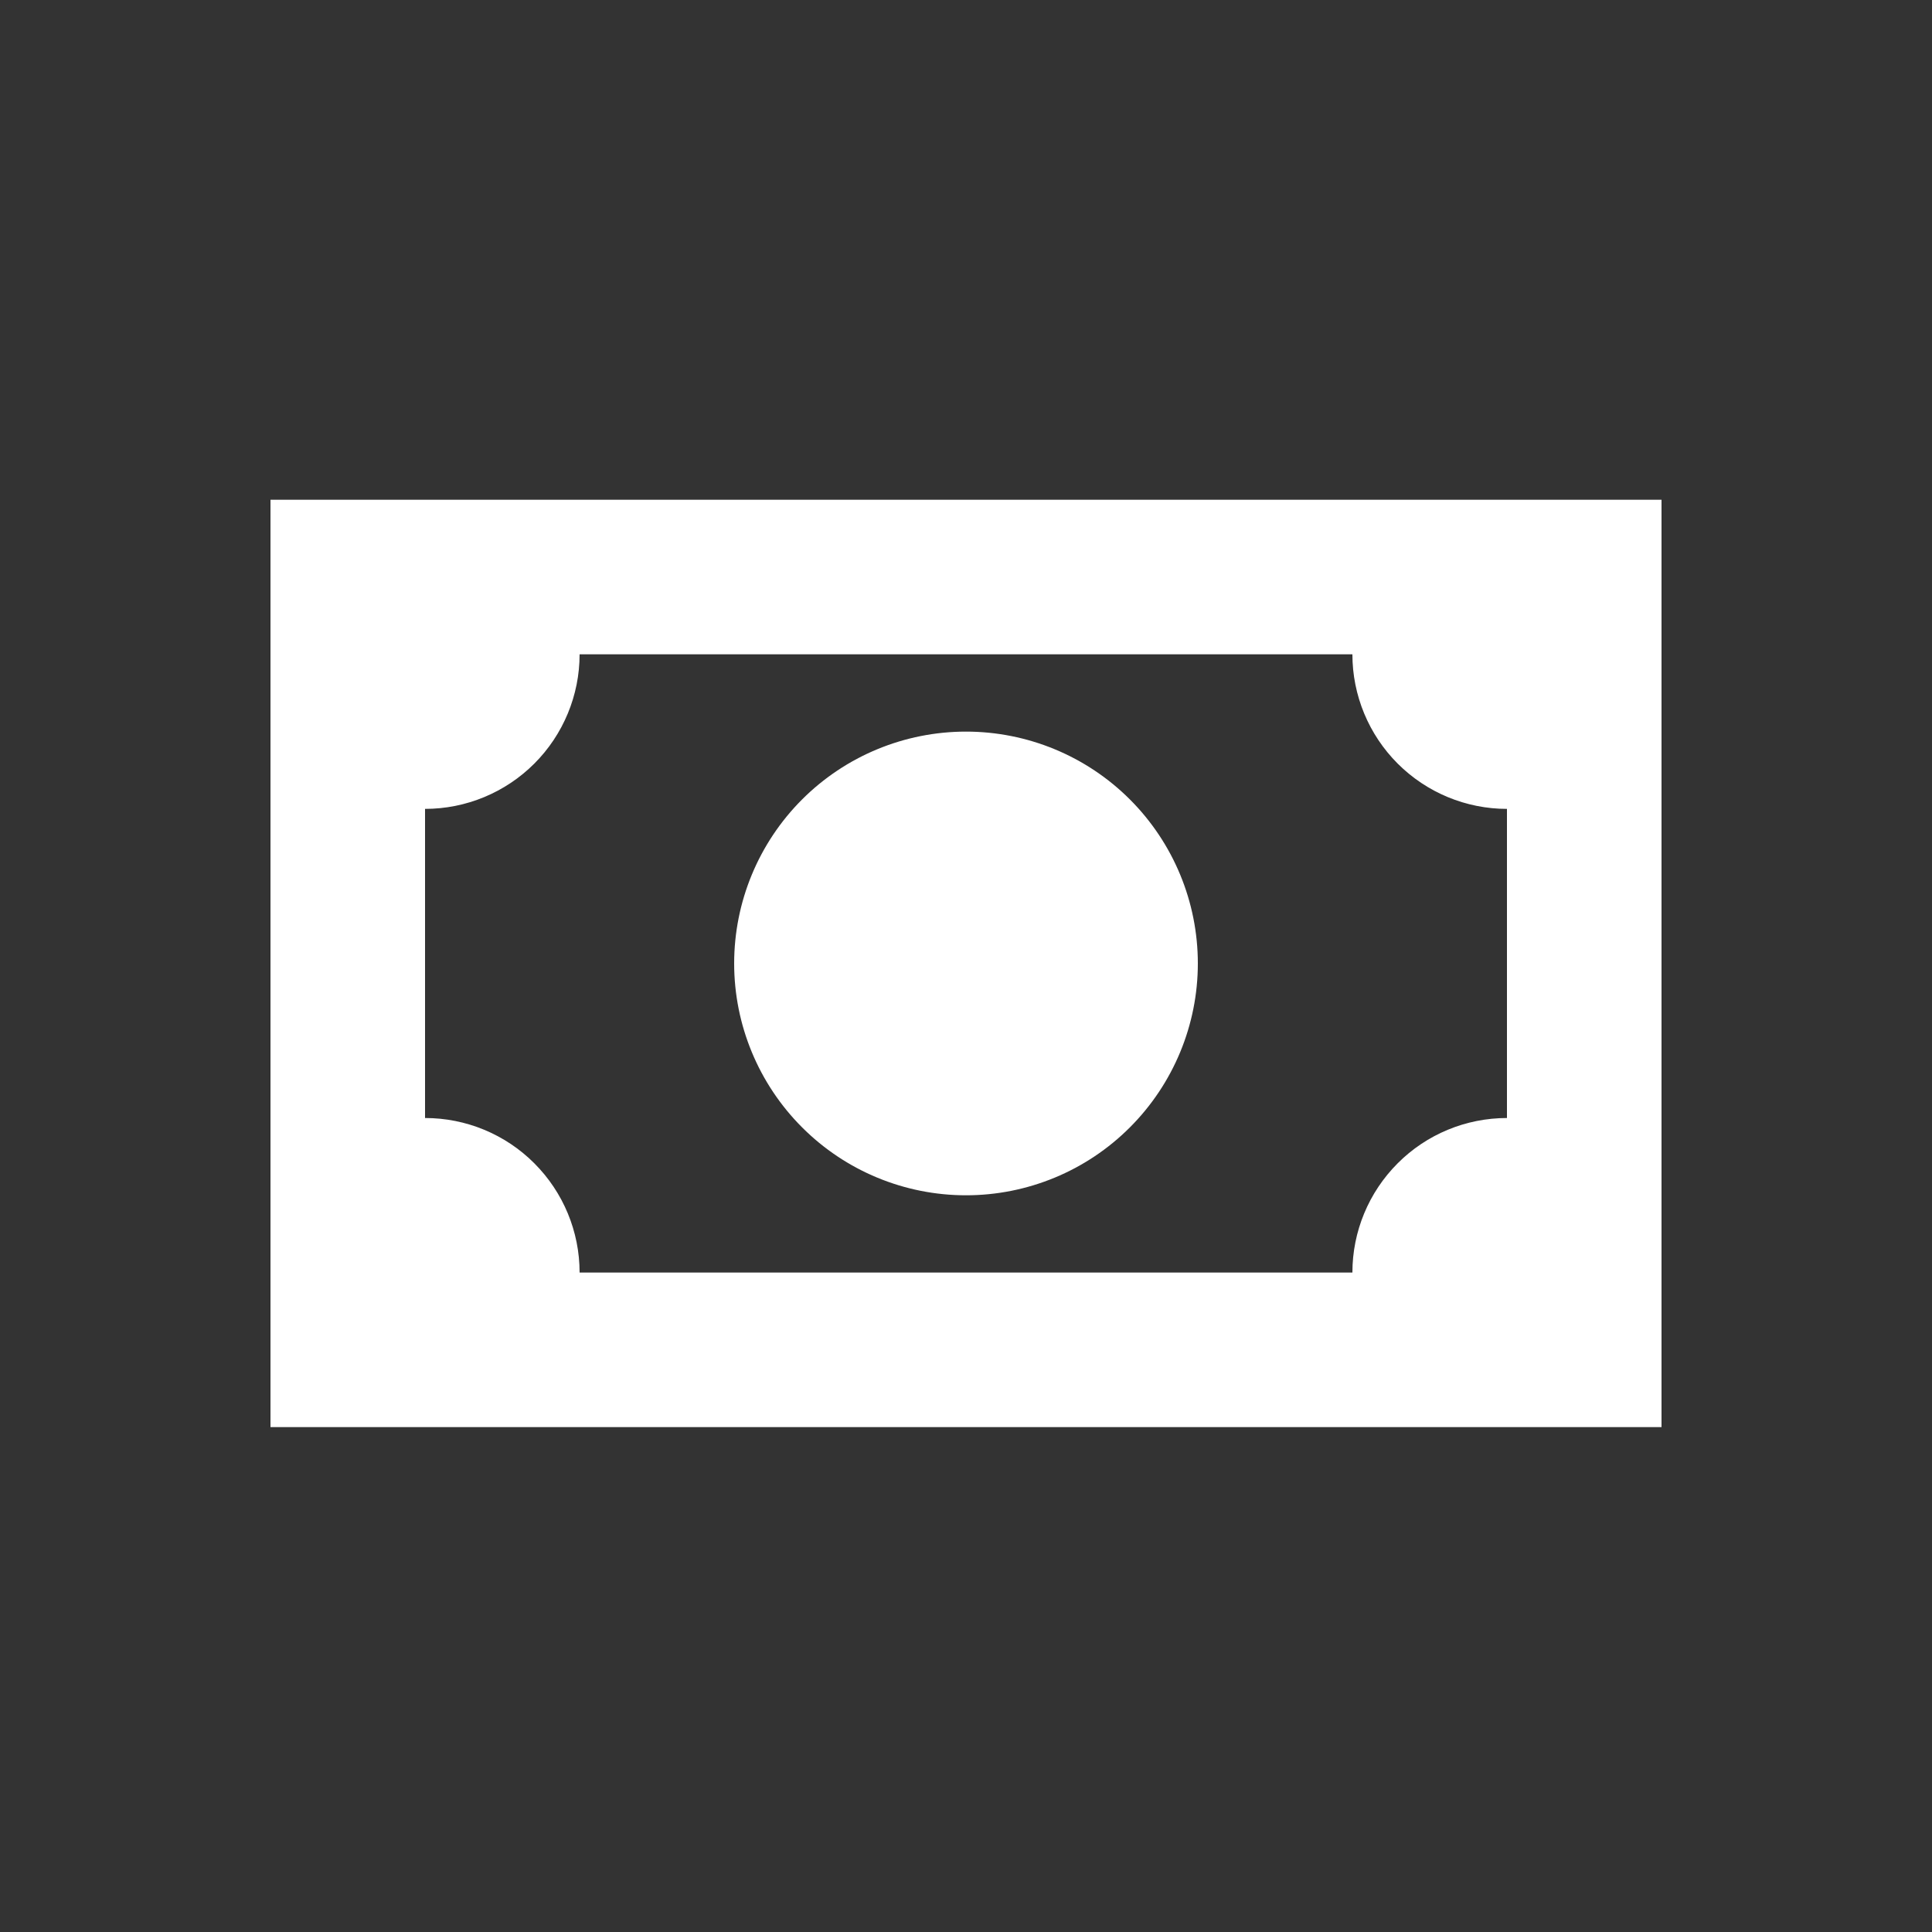 <svg width="25" height="25" viewBox="0 0 25 25" fill="none" xmlns="http://www.w3.org/2000/svg">
<rect x="0" y="0" width="25" height="25" fill="#333333" stroke="none"/>
<path d="M3.5 6.467H21.5V18.467H3.5V6.467ZM12.5 9.467C13.296 9.467 14.059 9.783 14.621 10.345C15.184 10.908 15.5 11.671 15.5 12.467C15.5 13.262 15.184 14.025 14.621 14.588C14.059 15.151 13.296 15.467 12.5 15.467C11.704 15.467 10.941 15.151 10.379 14.588C9.816 14.025 9.5 13.262 9.5 12.467C9.5 11.671 9.816 10.908 10.379 10.345C10.941 9.783 11.704 9.467 12.5 9.467ZM7.5 8.467C7.5 8.997 7.289 9.506 6.914 9.881C6.539 10.256 6.03 10.467 5.5 10.467V14.467C6.03 14.467 6.539 14.677 6.914 15.053C7.289 15.428 7.5 15.936 7.5 16.467H17.5C17.5 15.936 17.711 15.428 18.086 15.053C18.461 14.677 18.97 14.467 19.5 14.467V10.467C18.97 10.467 18.461 10.256 18.086 9.881C17.711 9.506 17.5 8.997 17.5 8.467H7.5Z" fill="white"/>
</svg>
